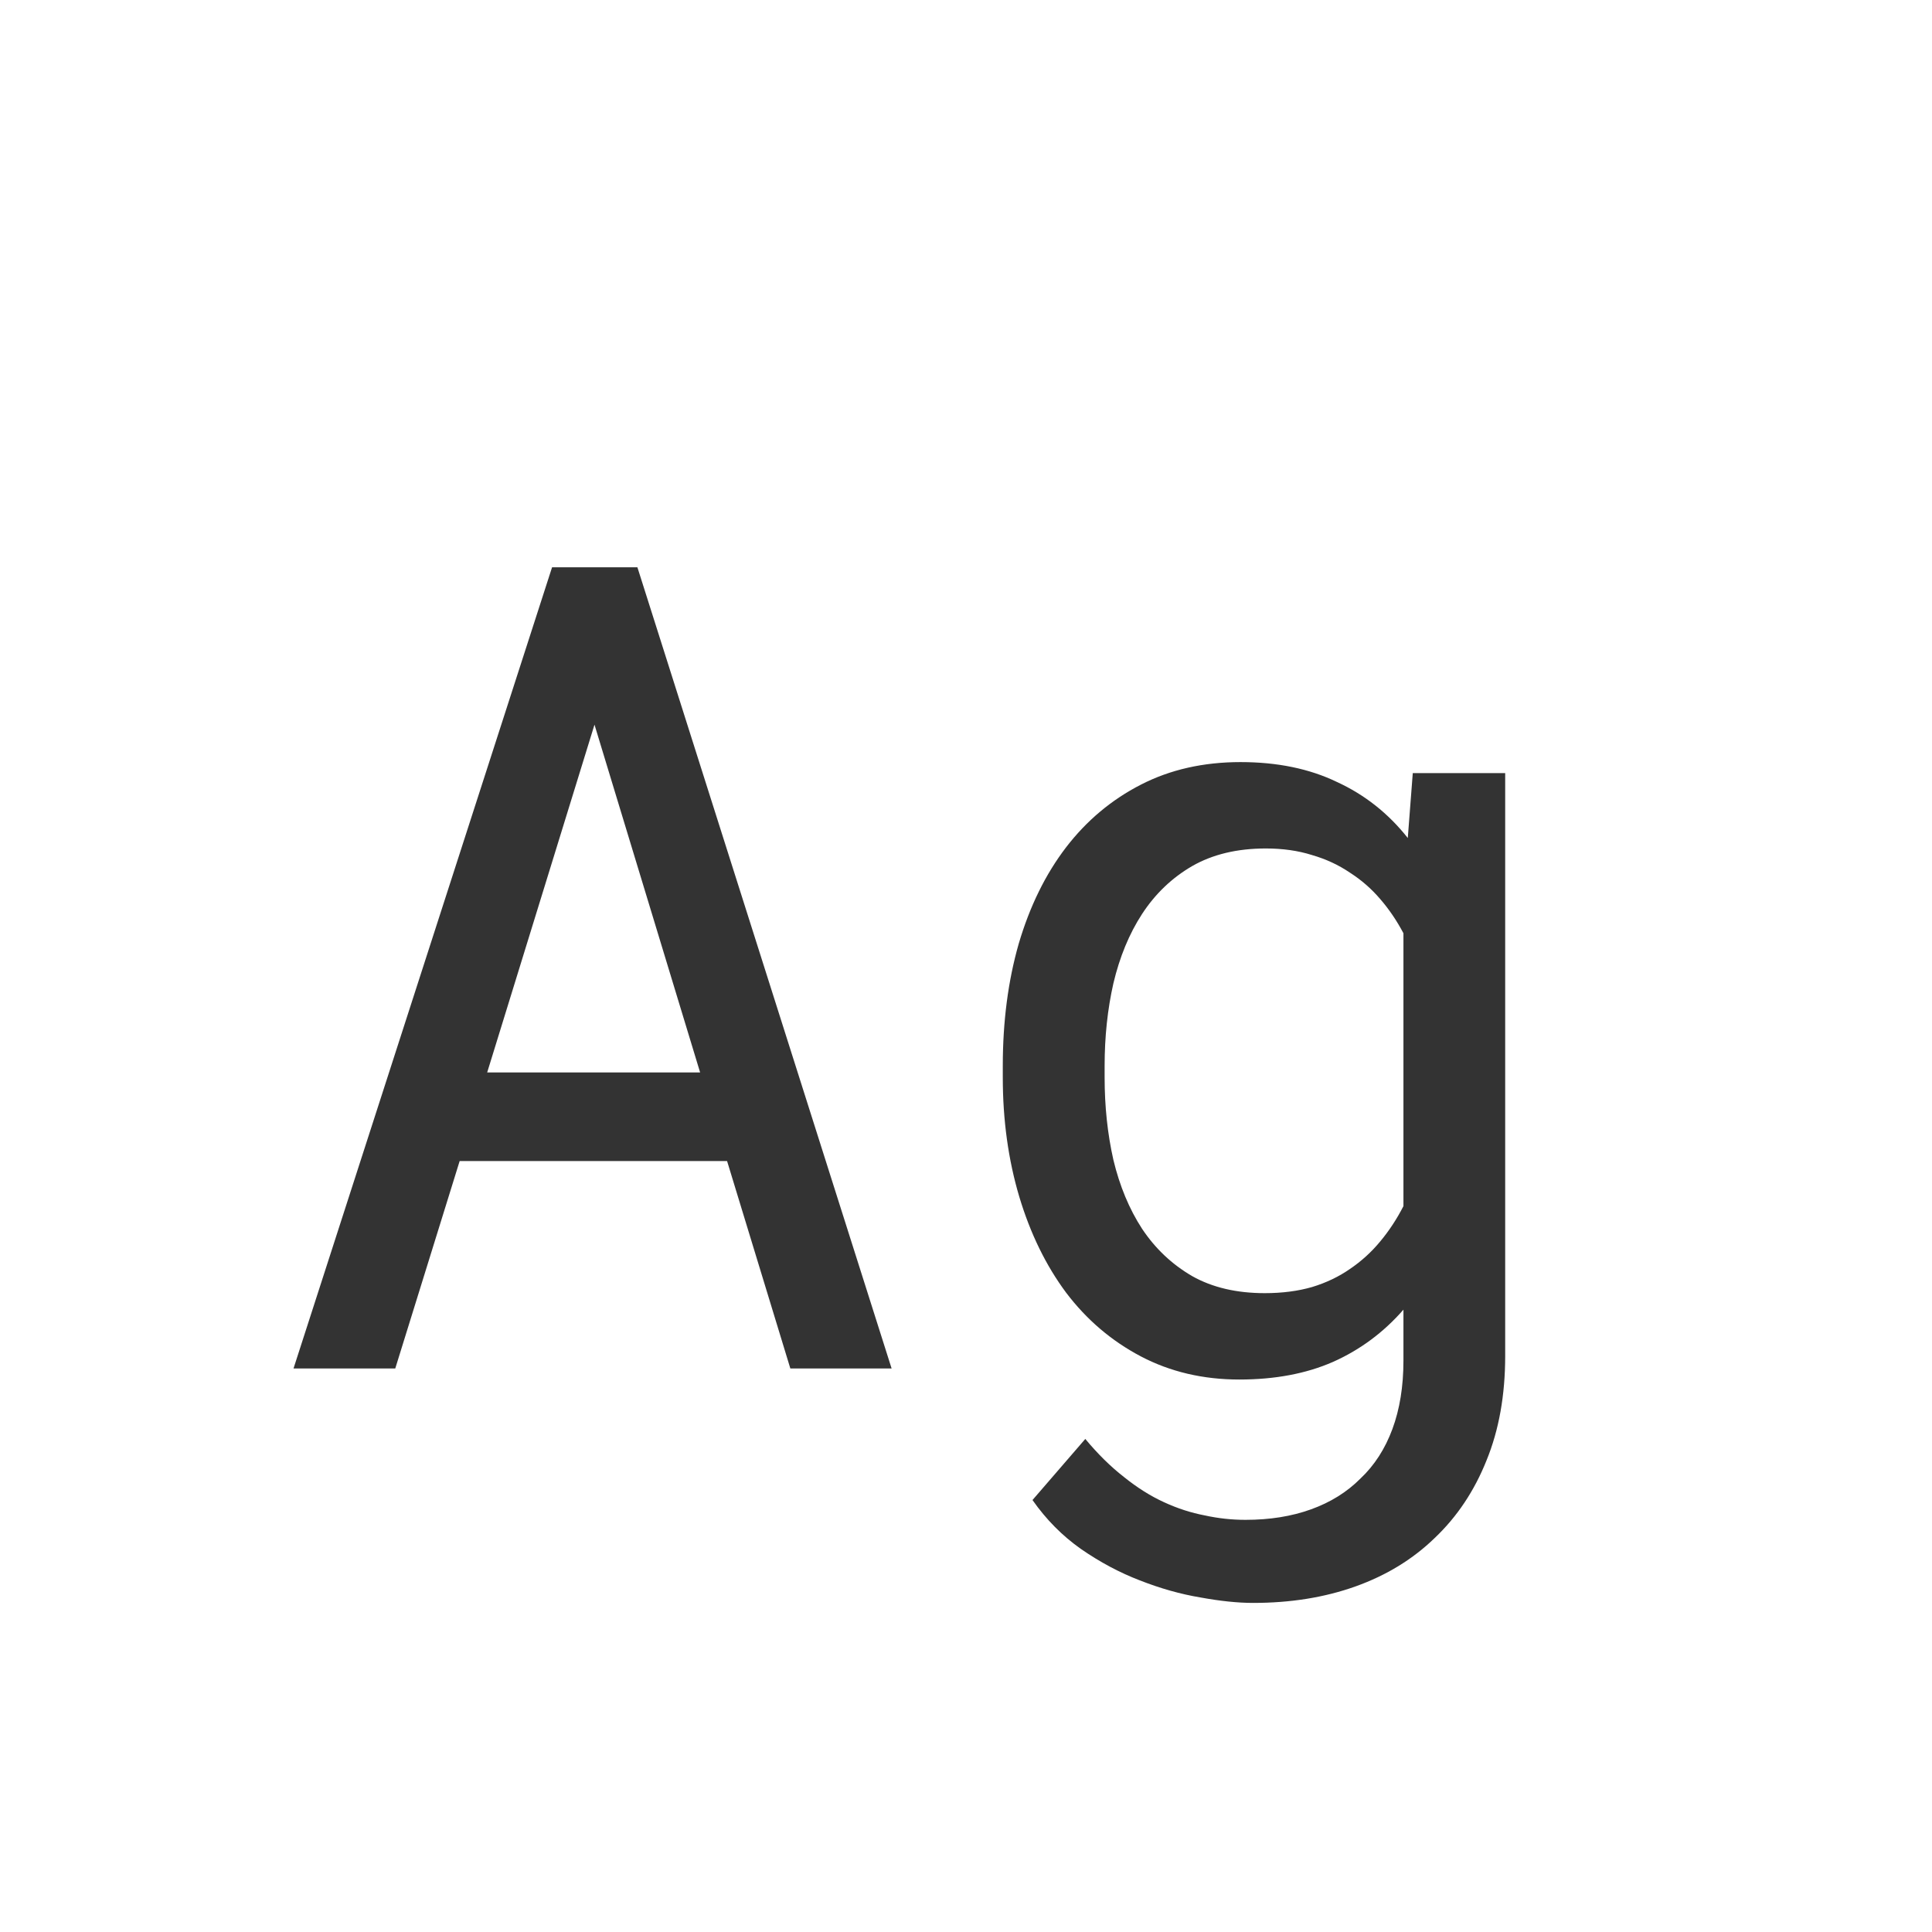 <svg width="24" height="24" viewBox="0 0 24 24" fill="none" xmlns="http://www.w3.org/2000/svg">
<path d="M9.032 14.423H5.71L4.91 17H3.646L6.858 7.047H7.918L11.076 17H9.818L9.032 14.423ZM6.052 13.322H8.697L7.385 9.002L6.052 13.322ZM12.457 13.24C12.457 12.689 12.523 12.183 12.655 11.723C12.792 11.258 12.988 10.859 13.243 10.526C13.498 10.194 13.808 9.934 14.173 9.747C14.537 9.56 14.95 9.467 15.41 9.467C15.866 9.467 16.265 9.549 16.606 9.713C16.953 9.872 17.247 10.105 17.488 10.41L17.55 9.604H18.698V16.843C18.698 17.33 18.621 17.763 18.466 18.142C18.315 18.52 18.101 18.841 17.823 19.105C17.55 19.37 17.222 19.57 16.839 19.707C16.456 19.844 16.032 19.912 15.567 19.912C15.376 19.912 15.157 19.889 14.911 19.844C14.665 19.803 14.414 19.732 14.159 19.632C13.909 19.536 13.665 19.406 13.428 19.242C13.195 19.078 12.995 18.875 12.826 18.634L13.482 17.875C13.637 18.062 13.797 18.219 13.961 18.347C14.125 18.479 14.291 18.584 14.46 18.661C14.629 18.739 14.797 18.793 14.966 18.825C15.134 18.862 15.303 18.88 15.472 18.88C15.773 18.88 16.044 18.837 16.285 18.75C16.527 18.663 16.732 18.536 16.9 18.367C17.074 18.203 17.206 17.998 17.297 17.752C17.388 17.506 17.434 17.223 17.434 16.904V16.269C17.188 16.551 16.896 16.768 16.559 16.918C16.226 17.064 15.838 17.137 15.396 17.137C14.945 17.137 14.537 17.041 14.173 16.85C13.808 16.658 13.498 16.394 13.243 16.057C12.992 15.719 12.799 15.323 12.662 14.867C12.525 14.407 12.457 13.912 12.457 13.384V13.24ZM13.722 13.384C13.722 13.744 13.758 14.086 13.831 14.409C13.909 14.733 14.027 15.018 14.187 15.264C14.351 15.51 14.558 15.706 14.809 15.852C15.059 15.993 15.36 16.064 15.711 16.064C15.93 16.064 16.126 16.038 16.299 15.988C16.477 15.934 16.634 15.858 16.77 15.763C16.912 15.667 17.037 15.553 17.146 15.421C17.256 15.289 17.352 15.143 17.434 14.983V11.593C17.352 11.438 17.256 11.296 17.146 11.169C17.037 11.041 16.912 10.932 16.77 10.841C16.629 10.745 16.472 10.672 16.299 10.622C16.126 10.567 15.934 10.54 15.725 10.54C15.369 10.54 15.064 10.613 14.809 10.759C14.558 10.905 14.351 11.103 14.187 11.354C14.027 11.6 13.909 11.887 13.831 12.215C13.758 12.538 13.722 12.88 13.722 13.24V13.384Z" fill="#333333"/>
</svg>

